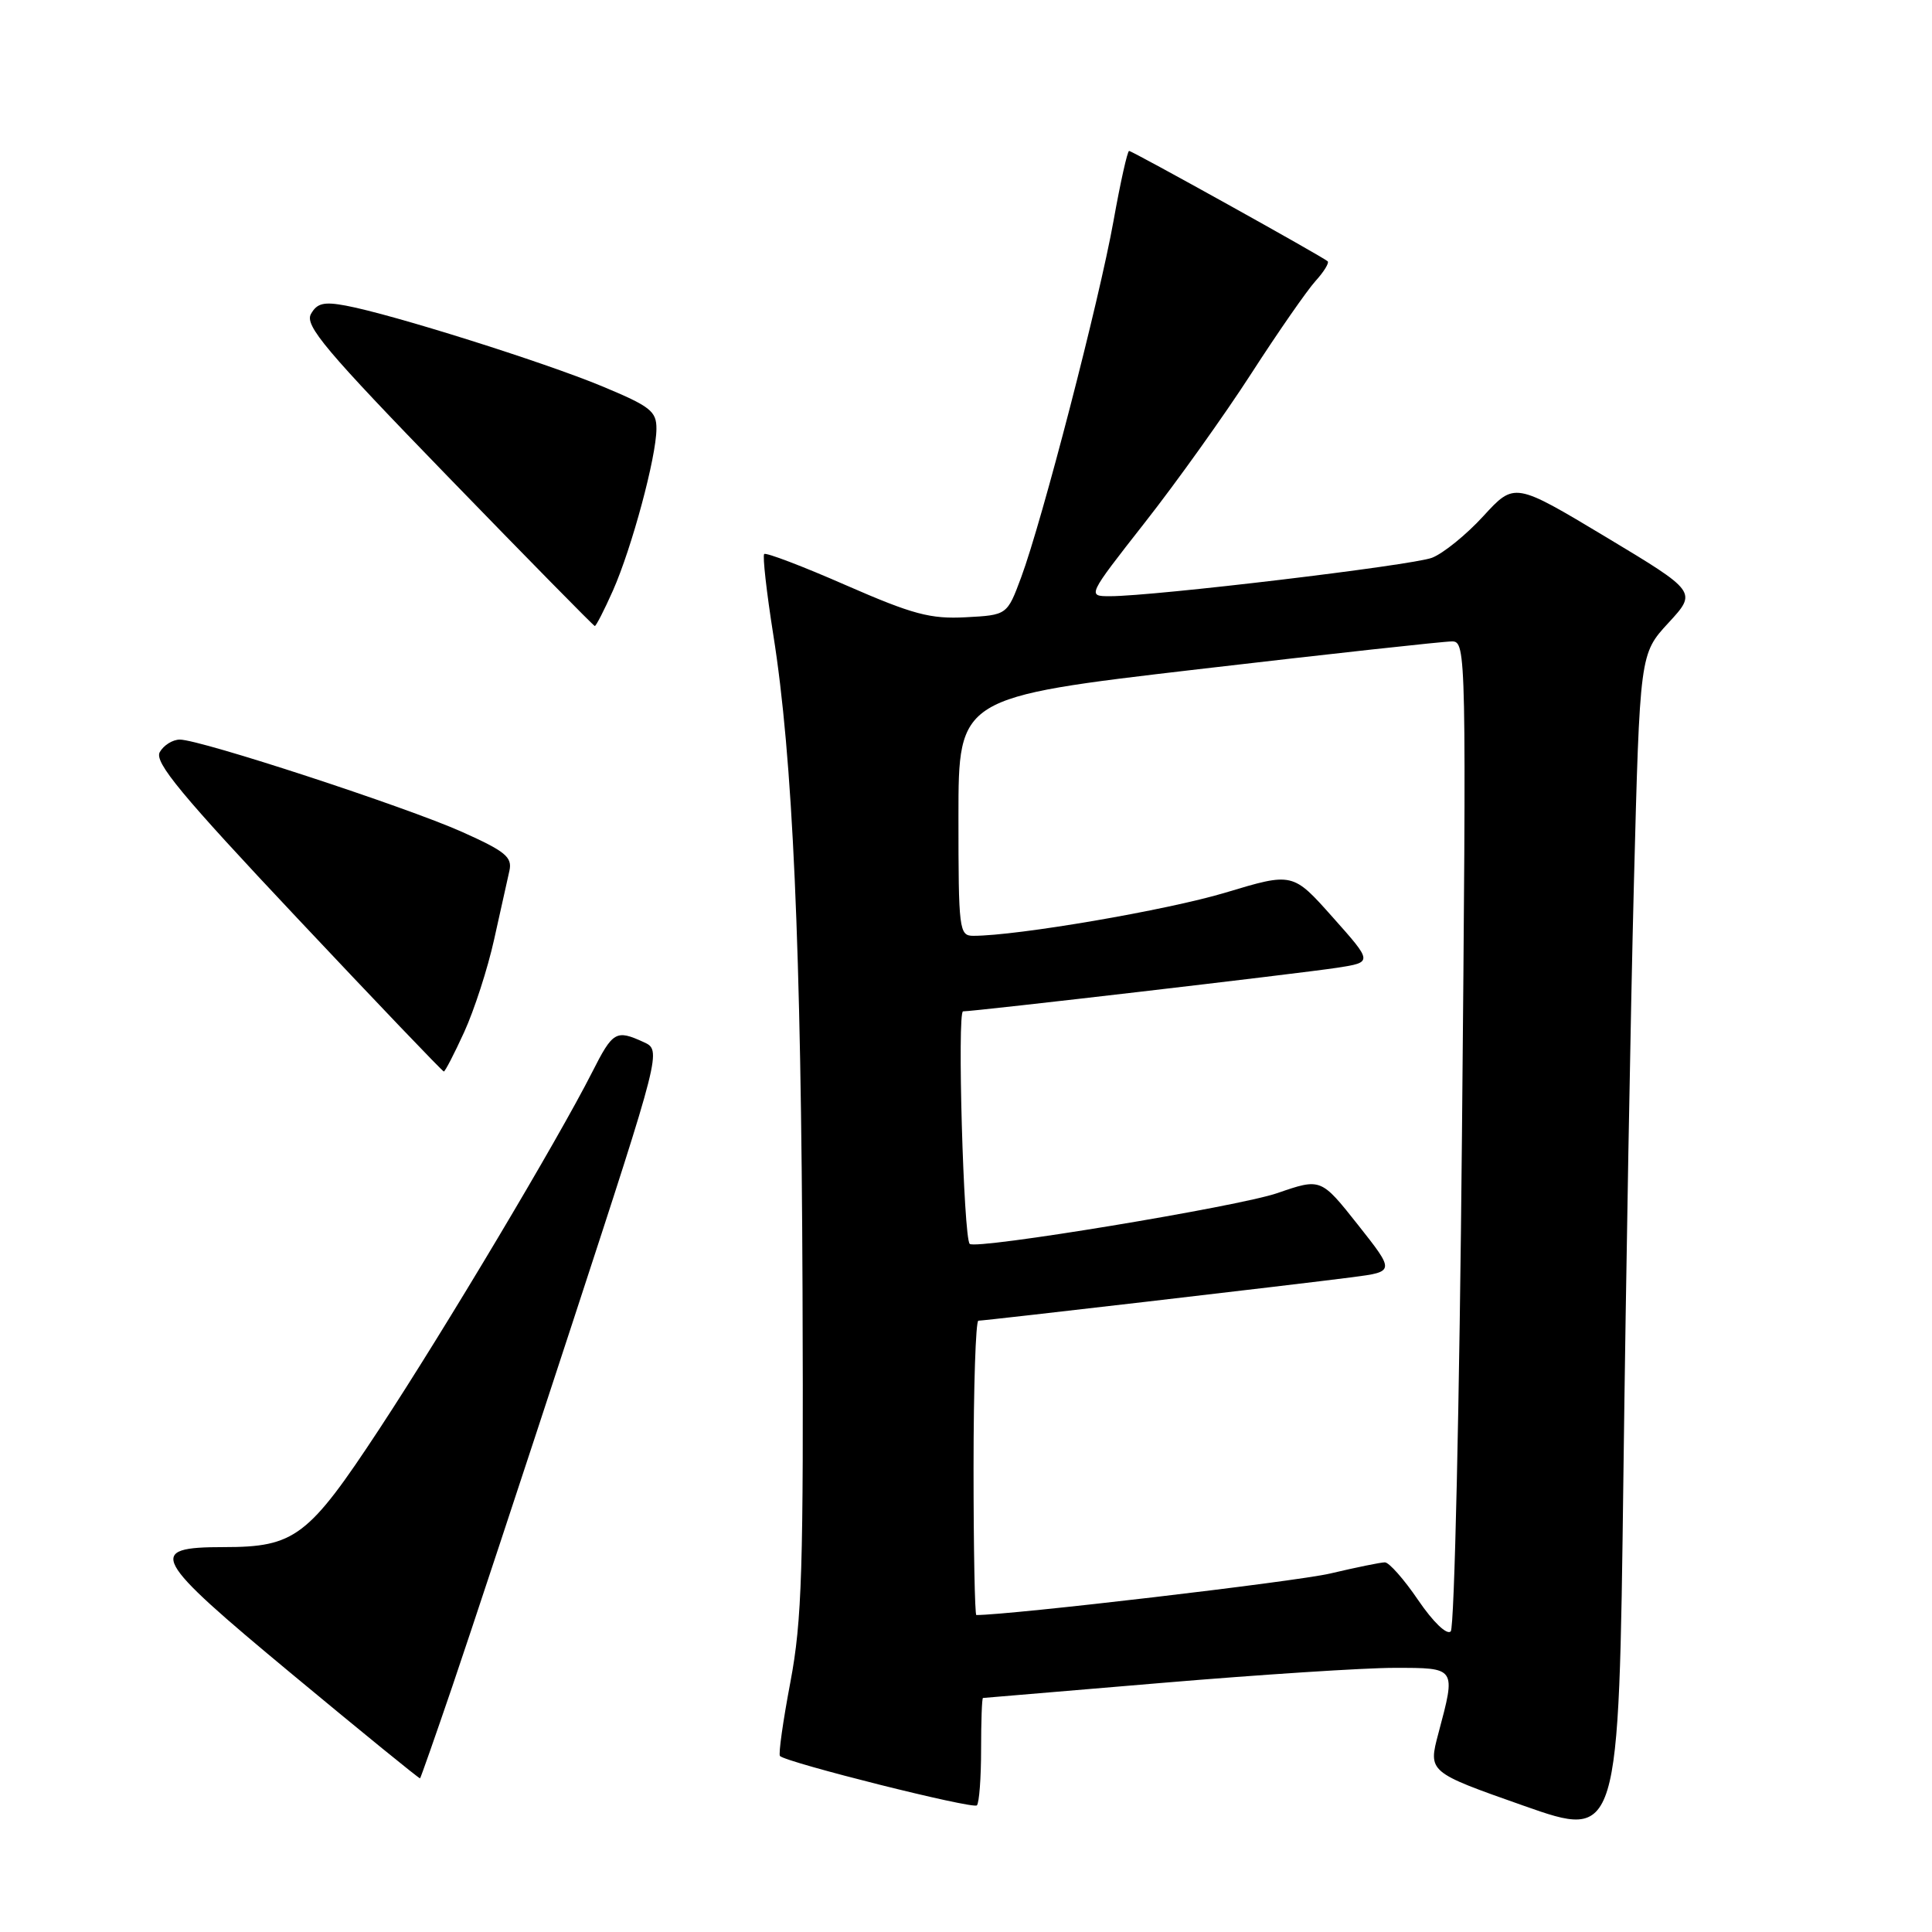 <?xml version="1.0" encoding="UTF-8" standalone="no"?>
<!DOCTYPE svg PUBLIC "-//W3C//DTD SVG 1.1//EN" "http://www.w3.org/Graphics/SVG/1.1/DTD/svg11.dtd" >
<svg xmlns="http://www.w3.org/2000/svg" xmlns:xlink="http://www.w3.org/1999/xlink" version="1.1" viewBox="0 0 256 256">
 <g >
 <path fill="currentColor"
d=" M 216.50 117.07 C 217.29 86.64 217.29 86.64 221.08 82.53 C 224.87 78.42 224.87 78.42 212.78 71.15 C 200.68 63.89 200.68 63.89 196.55 68.39 C 194.28 70.87 191.21 73.35 189.74 73.91 C 187.08 74.92 152.90 79.00 147.09 79.00 C 144.05 79.00 144.05 79.00 151.69 69.25 C 155.90 63.89 162.25 55.00 165.80 49.50 C 169.35 44.00 173.18 38.49 174.30 37.25 C 175.42 36.02 176.15 34.83 175.92 34.62 C 175.24 34.00 150.05 20.00 149.61 20.00 C 149.39 20.00 148.46 24.16 147.55 29.25 C 145.66 39.82 138.08 69.05 135.31 76.50 C 133.45 81.50 133.45 81.50 127.97 81.79 C 123.29 82.04 120.96 81.42 112.08 77.54 C 106.36 75.03 101.49 73.18 101.26 73.41 C 101.03 73.64 101.57 78.44 102.46 84.08 C 105.05 100.34 106.16 125.29 106.34 171.00 C 106.48 207.97 106.27 214.72 104.73 222.89 C 103.75 228.06 103.13 232.46 103.35 232.68 C 104.22 233.55 128.92 239.75 129.44 239.22 C 129.75 238.92 130.00 235.59 130.00 231.83 C 130.00 228.08 130.11 224.99 130.25 224.99 C 130.39 224.98 141.07 224.08 154.00 222.99 C 166.93 221.90 180.76 221.00 184.75 221.00 C 193.00 221.00 192.93 220.90 190.60 229.66 C 189.23 234.81 189.23 234.81 201.87 239.26 C 214.50 243.71 214.50 243.71 215.11 195.61 C 215.44 169.15 216.07 133.81 216.50 117.07 Z  M 59.92 223.50 C 62.17 216.90 69.33 195.23 75.84 175.33 C 87.66 139.17 87.66 139.17 85.28 138.08 C 81.62 136.41 81.21 136.65 78.46 142.08 C 73.90 151.07 58.96 176.12 50.27 189.34 C 40.86 203.65 39.08 205.00 29.65 205.00 C 19.30 205.00 20.01 206.32 38.68 221.82 C 47.93 229.50 55.57 235.72 55.66 235.64 C 55.75 235.56 57.67 230.10 59.92 223.50 Z  M 61.51 136.75 C 62.83 133.86 64.62 128.35 65.47 124.50 C 66.33 120.65 67.25 116.55 67.50 115.38 C 67.90 113.57 66.96 112.80 61.22 110.23 C 53.76 106.90 26.56 98.00 23.83 98.00 C 22.88 98.00 21.68 98.75 21.17 99.66 C 20.42 100.99 23.99 105.30 39.37 121.64 C 49.89 132.82 58.64 141.98 58.81 141.98 C 58.97 141.99 60.19 139.64 61.51 136.75 Z  M 81.22 78.25 C 83.72 72.60 86.96 60.58 86.98 56.84 C 87.00 54.48 86.19 53.85 79.75 51.17 C 72.07 47.98 51.95 41.64 45.84 40.50 C 42.92 39.95 42.00 40.17 41.20 41.61 C 40.35 43.13 43.15 46.45 59.35 63.15 C 69.88 74.01 78.64 82.92 78.81 82.95 C 78.97 82.98 80.06 80.86 81.22 78.25 Z  M 187.92 212.03 C 186.04 209.26 184.05 207.01 183.50 207.02 C 182.95 207.02 179.69 207.69 176.25 208.50 C 171.75 209.56 133.91 214.00 129.37 214.00 C 129.17 214.00 129.00 205.22 129.00 194.50 C 129.00 183.78 129.29 175.00 129.64 175.00 C 130.48 175.00 171.93 170.18 179.17 169.24 C 184.84 168.50 184.84 168.50 179.94 162.30 C 175.03 156.10 175.03 156.10 169.26 158.09 C 164.13 159.87 129.28 165.62 128.49 164.82 C 127.67 164.00 126.82 134.00 127.61 134.01 C 129.10 134.02 172.17 129.00 177.20 128.23 C 181.90 127.50 181.90 127.50 176.60 121.55 C 171.30 115.59 171.30 115.59 162.40 118.27 C 154.67 120.60 134.81 124.00 128.97 124.00 C 127.09 124.00 127.00 123.24 127.00 108.19 C 127.00 92.39 127.00 92.39 158.75 88.68 C 176.21 86.64 191.36 84.98 192.41 84.99 C 194.28 85.00 194.31 86.49 193.72 150.14 C 193.39 185.97 192.72 215.68 192.23 216.17 C 191.72 216.68 189.91 214.95 187.92 212.03 Z "/>
</g>
</svg>